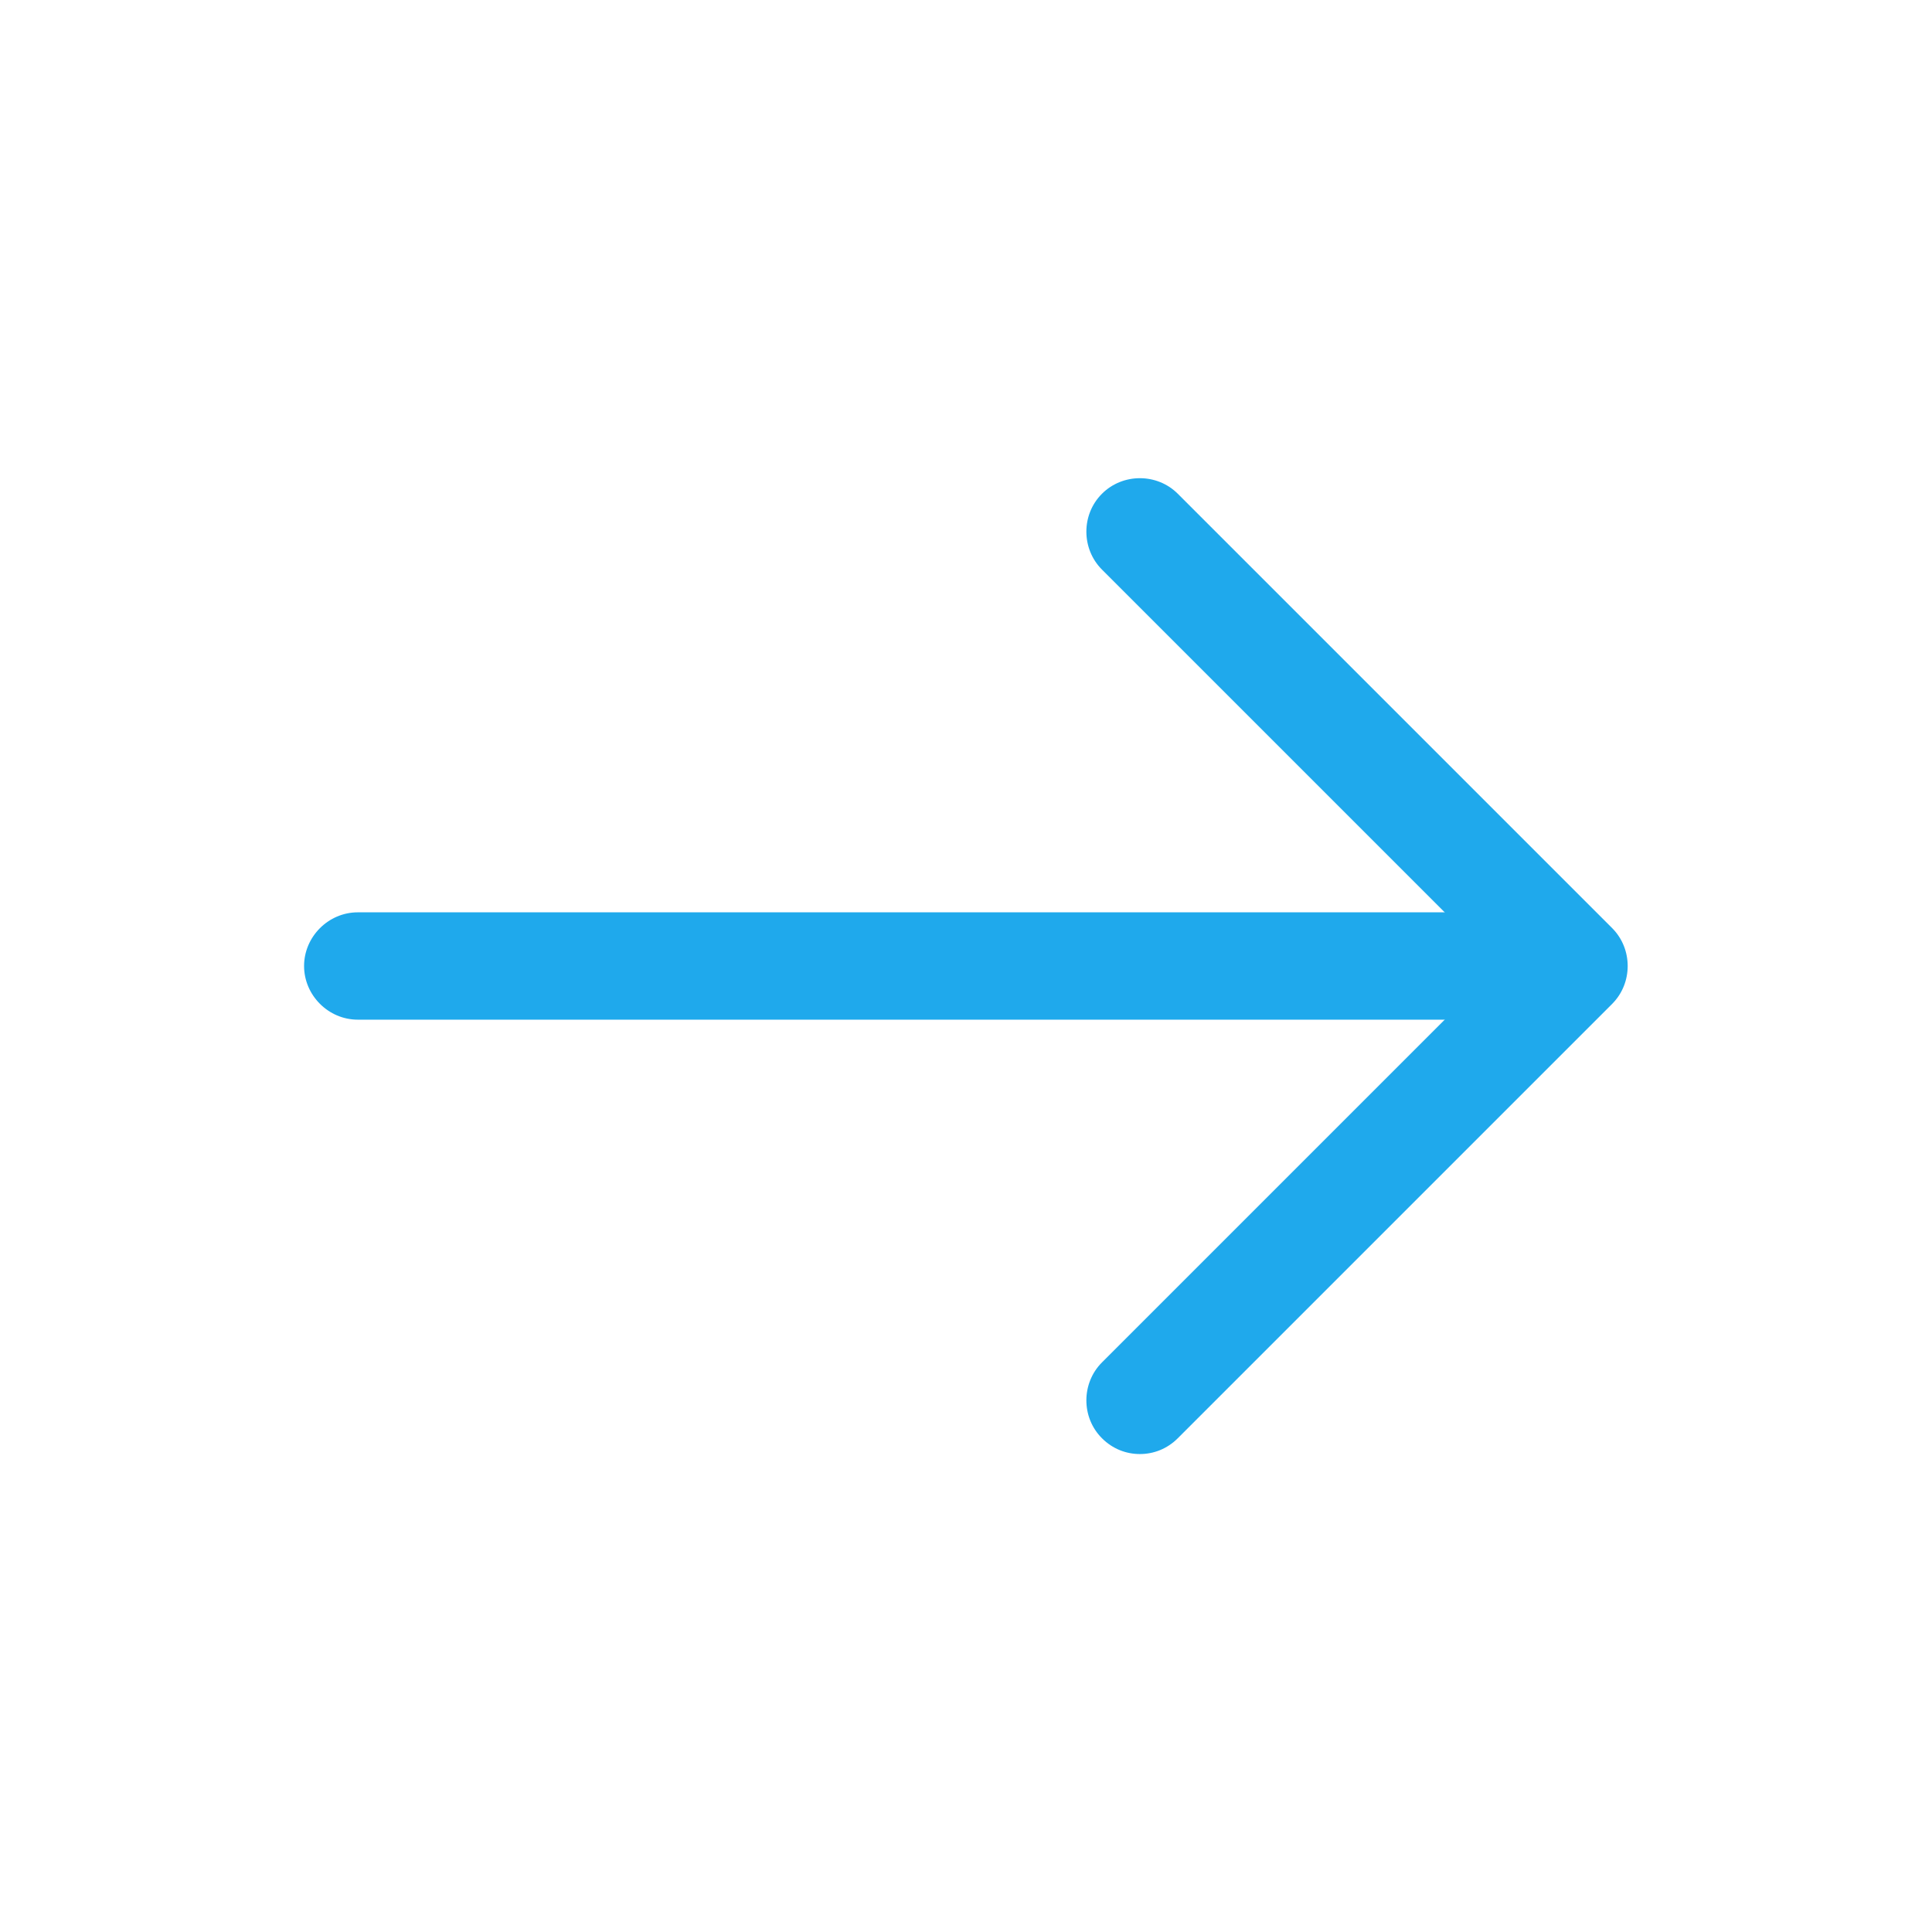 <svg width="18" height="18" viewBox="0 0 18 18" fill="none" xmlns="http://www.w3.org/2000/svg">
<path d="M10.62 13.547C10.493 13.547 10.367 13.5 10.267 13.4C10.073 13.207 10.073 12.887 10.267 12.693L13.96 9L10.267 5.307C10.073 5.113 10.073 4.793 10.267 4.6C10.46 4.407 10.78 4.407 10.973 4.6L15.02 8.647C15.213 8.84 15.213 9.16 15.02 9.353L10.973 13.4C10.873 13.5 10.747 13.547 10.62 13.547Z" fill="#1FA9EC"/>
<path d="M14.553 9.5H3.333C3.06 9.5 2.833 9.273 2.833 9C2.833 8.727 3.06 8.5 3.333 8.5H14.553C14.827 8.5 15.053 8.727 15.053 9C15.053 9.273 14.827 9.5 14.553 9.5Z" fill="#1FA9EC"/>
</svg>
